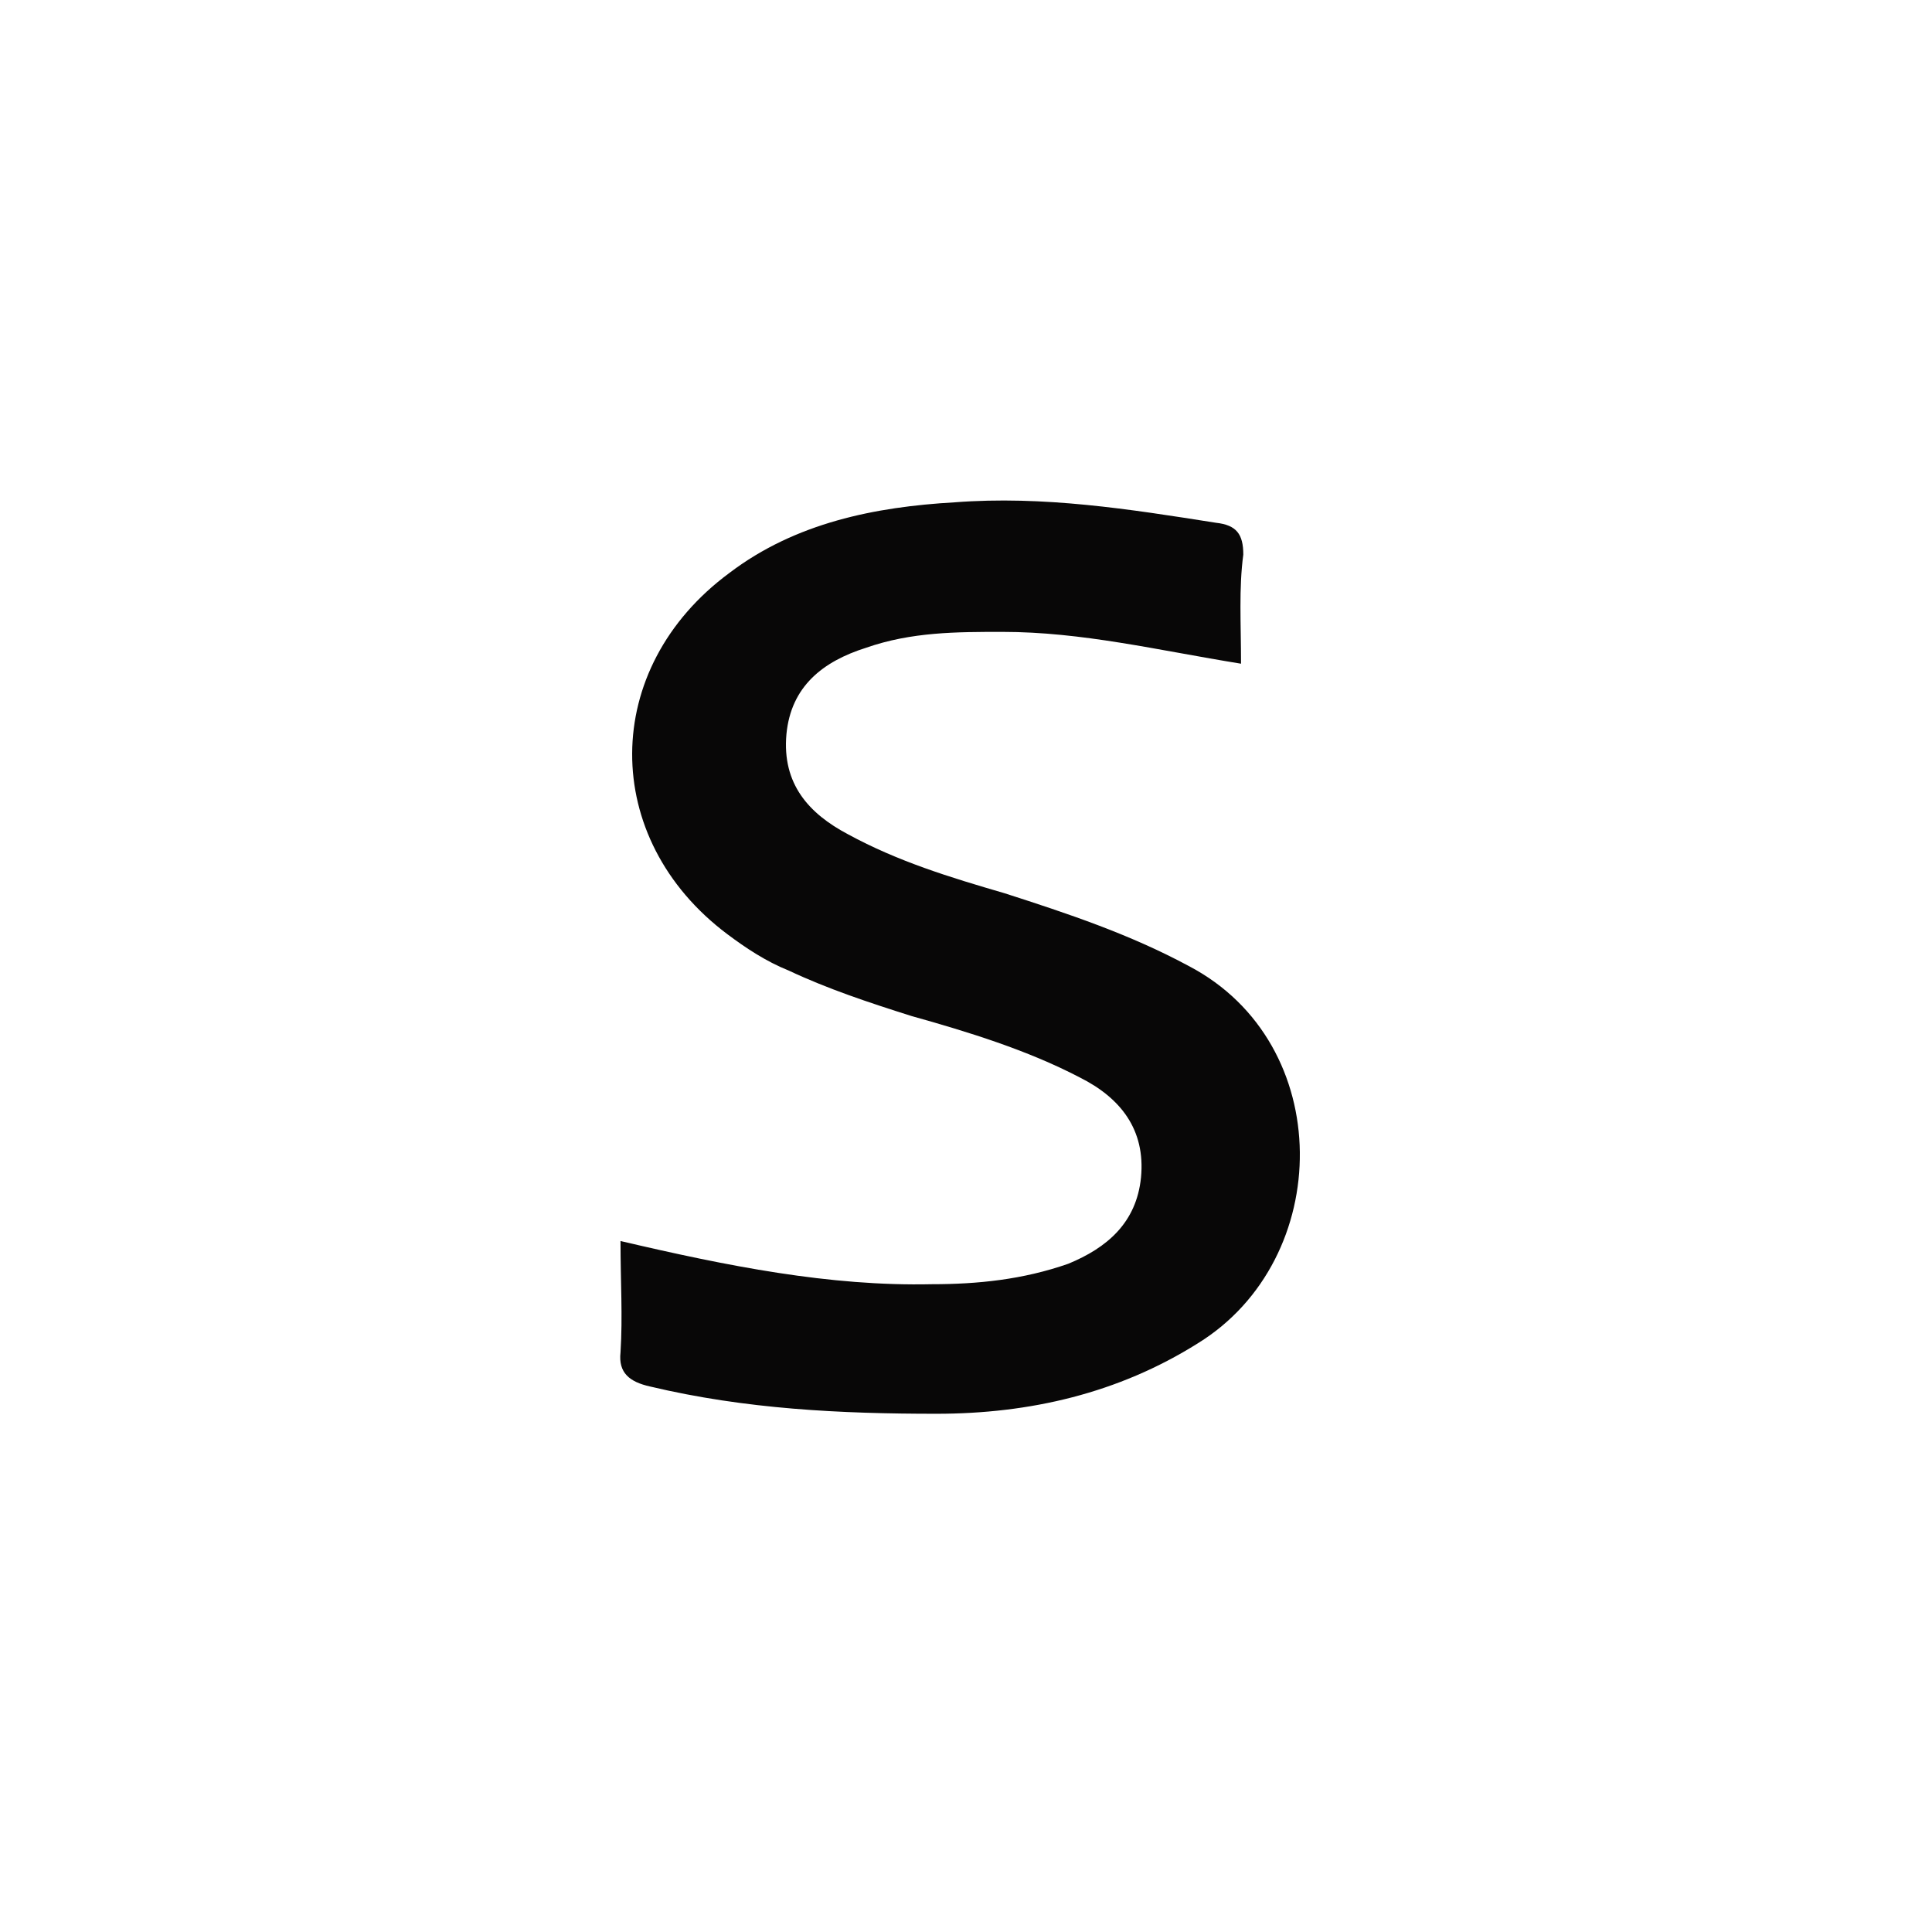 <?xml version="1.0" encoding="utf-8"?>
<!-- Generator: Adobe Illustrator 24.0.0, SVG Export Plug-In . SVG Version: 6.00 Build 0)  -->
<svg version="1.1" id="Calque_1" xmlns="http://www.w3.org/2000/svg" xmlns:xlink="http://www.w3.org/1999/xlink" x="0px" y="0px"
	 viewBox="0 0 85 85" style="enable-background:new 0 0 85 85;" xml:space="preserve">
<style type="text/css">
	.st0{fill:#080707;}
</style>
<path class="st0" d="M54.6,29.2c-3.7-0.6-7-1.4-10.5-1.4c-2,0-4,0-6,0.7c-1.9,0.6-3.3,1.7-3.5,3.8c-0.2,2.2,1,3.5,2.7,4.4
	c2.2,1.2,4.5,1.9,6.9,2.6c2.8,0.9,5.5,1.8,8.1,3.2c6.5,3.4,6.4,12.9,0.4,16.6c-3.5,2.2-7.4,3.1-11.5,3.1c-4.2,0-8.4-0.2-12.6-1.2
	c-0.9-0.2-1.4-0.6-1.3-1.5c0.1-1.6,0-3.1,0-4.9c4.7,1.1,9.2,2,13.7,1.9c2,0,4-0.2,6-0.9c1.7-0.7,3-1.8,3.2-3.8
	c0.2-2.1-0.9-3.5-2.7-4.4c-2.3-1.2-4.9-2-7.4-2.7c-1.9-0.6-3.7-1.2-5.4-2c-1-0.4-1.9-1-2.7-1.6c-5.6-4.2-5.6-11.7,0.1-15.9
	c2.9-2.2,6.4-2.9,9.9-3.1c3.9-0.3,7.7,0.3,11.5,0.9c0.9,0.1,1.2,0.5,1.2,1.4C54.5,25.9,54.6,27.4,54.6,29.2z"/>
</svg>
